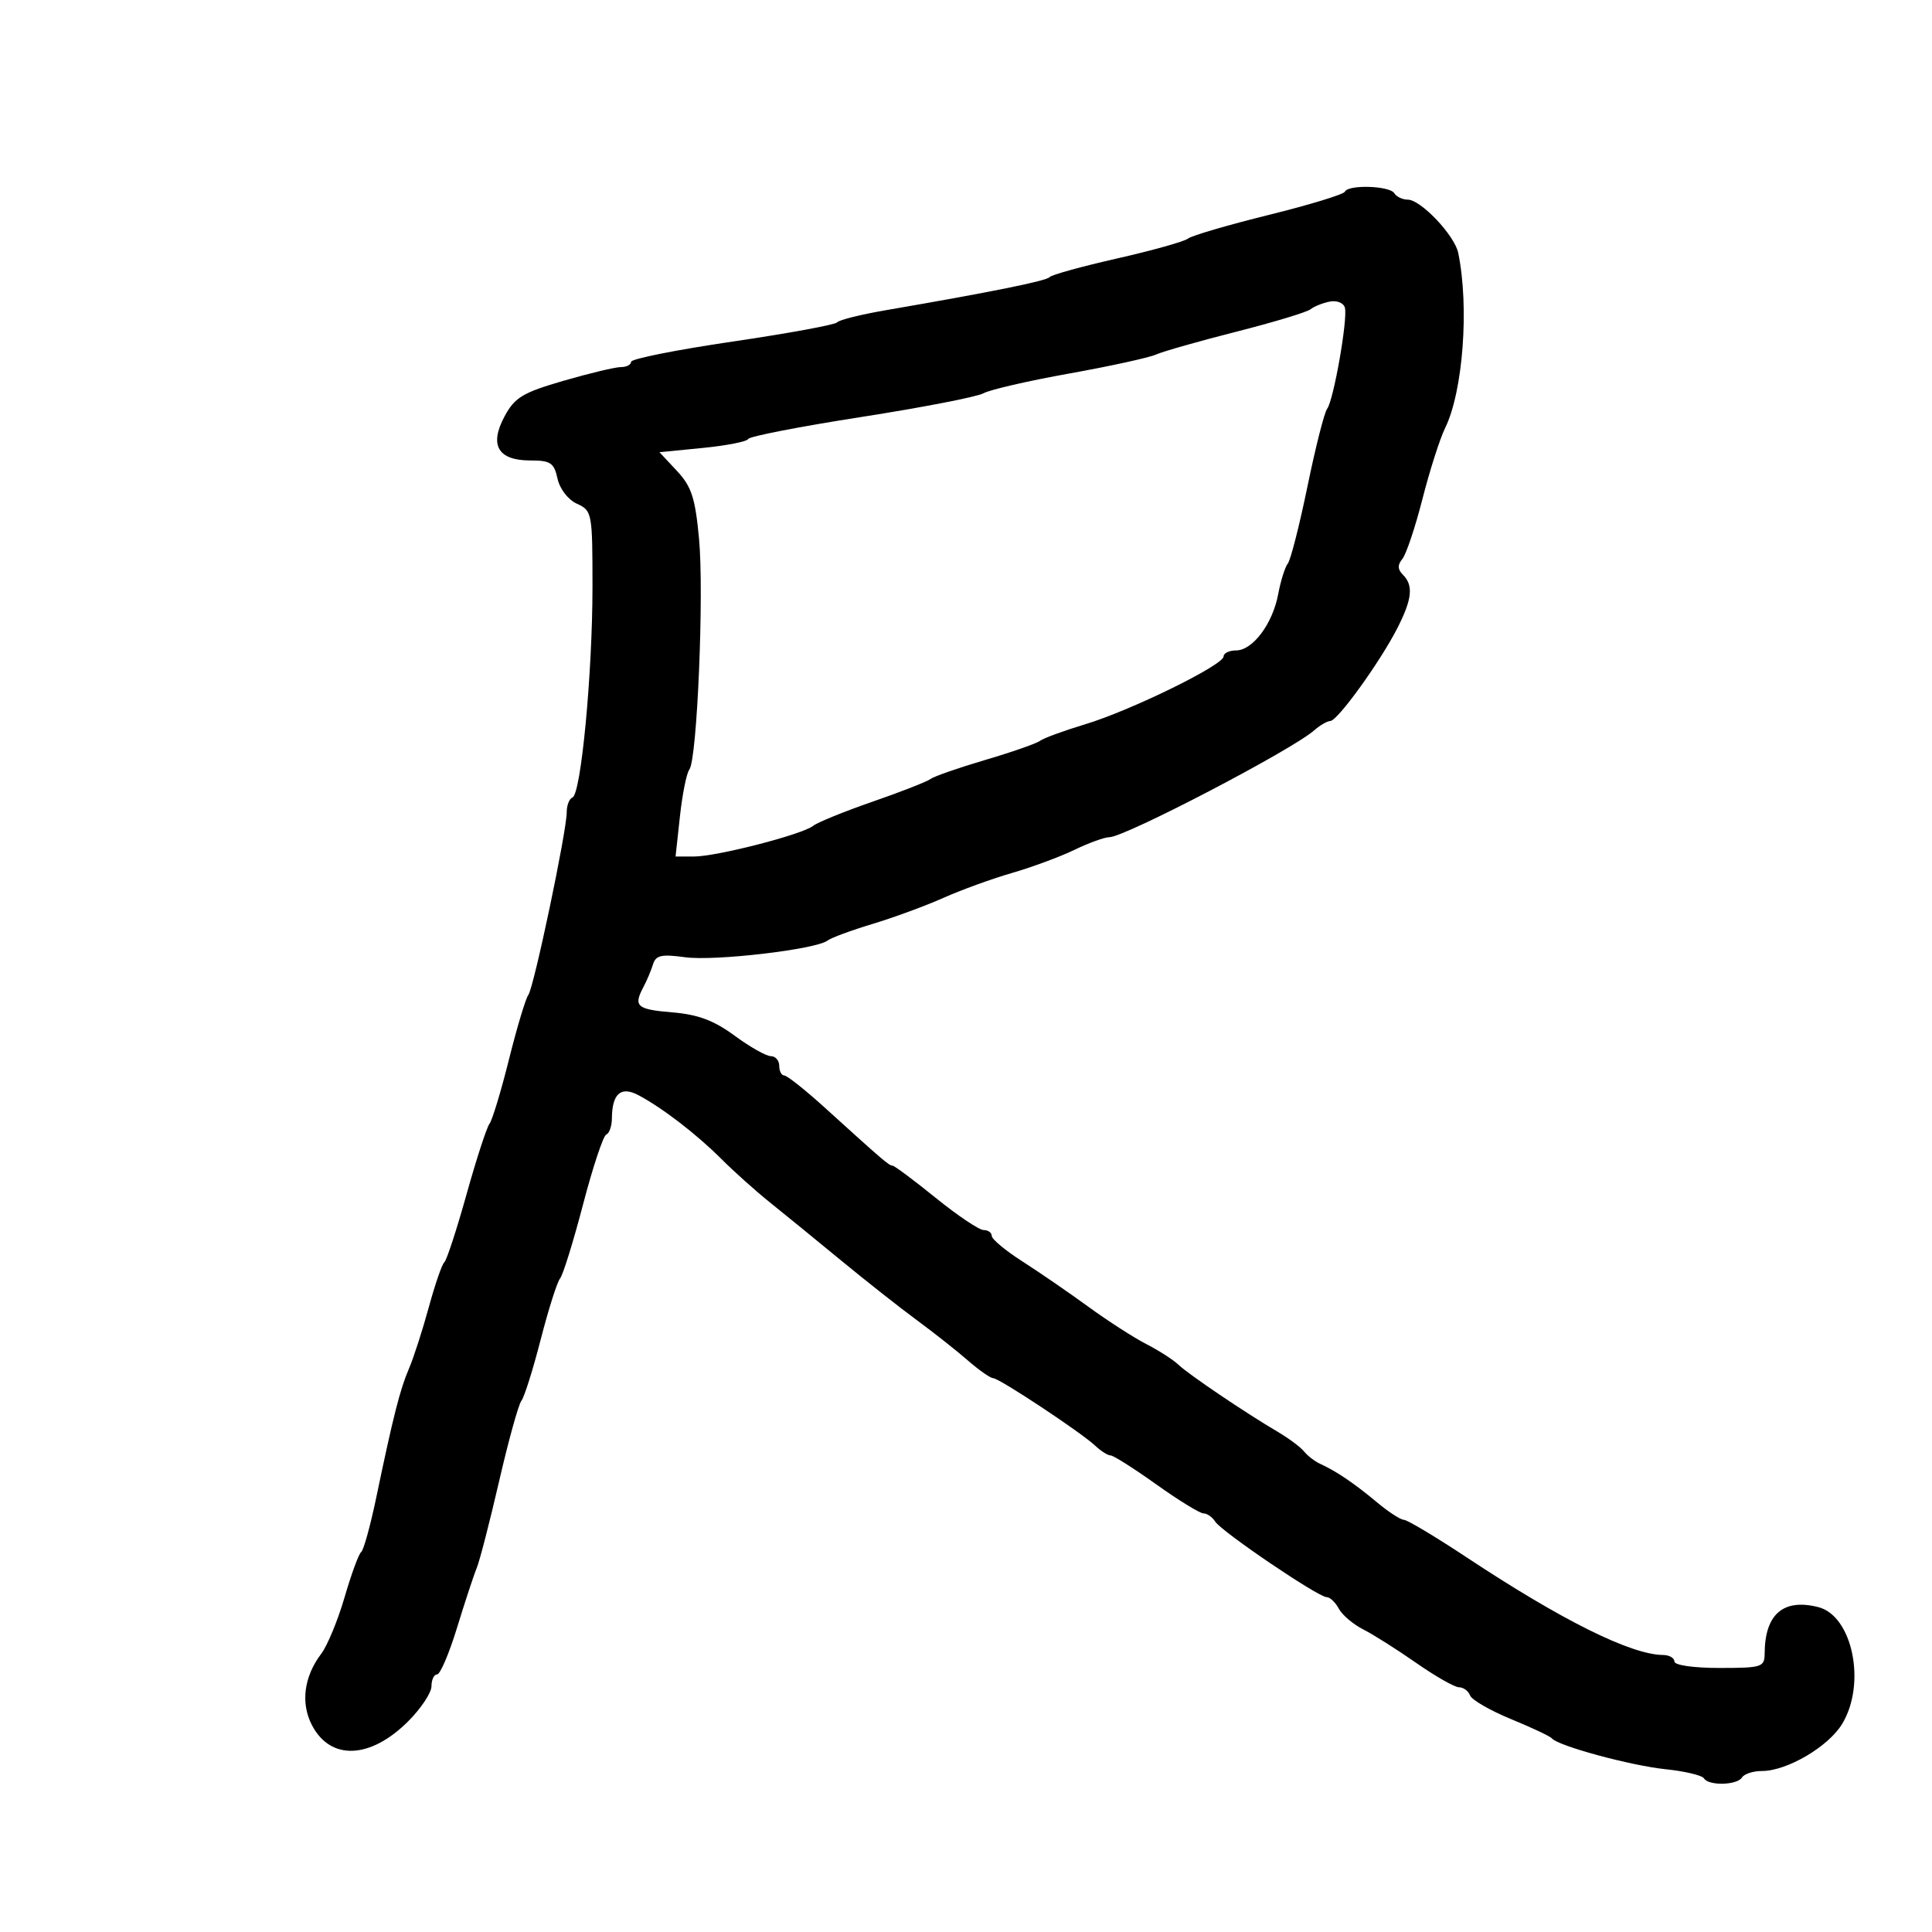 <svg xmlns="http://www.w3.org/2000/svg" width="300" height="300" viewBox="0 0 300 300" version="1.1">
	<path d="M 208.833 29.765 C 208.650 30.186, 203.325 31.811, 197 33.375 C 190.675 34.940, 185.040 36.590, 184.478 37.043 C 183.916 37.496, 178.966 38.885, 173.478 40.130 C 167.990 41.374, 163.275 42.676, 163 43.023 C 162.533 43.613, 154.001 45.338, 137.500 48.178 C 133.650 48.841, 130.275 49.684, 130 50.053 C 129.725 50.421, 122.412 51.765, 113.750 53.039 C 105.088 54.313, 98 55.725, 98 56.178 C 98 56.630, 97.286 57, 96.414 57 C 95.541 57, 91.531 57.958, 87.502 59.128 C 81.157 60.972, 79.932 61.710, 78.353 64.643 C 75.938 69.127, 77.321 71.500, 82.348 71.500 C 85.487 71.500, 86.032 71.863, 86.570 74.314 C 86.925 75.932, 88.210 77.594, 89.594 78.225 C 91.938 79.293, 92 79.627, 92 91.121 C 92 104.585, 90.218 123.337, 88.892 123.833 C 88.401 124.017, 88 125.048, 88 126.125 C 88 129.085, 82.898 153.354, 82.035 154.500 C 81.621 155.050, 80.271 159.550, 79.035 164.500 C 77.799 169.450, 76.436 173.950, 76.007 174.500 C 75.577 175.050, 73.968 180, 72.431 185.500 C 70.894 191, 69.348 195.725, 68.996 196 C 68.643 196.275, 67.556 199.425, 66.579 203 C 65.602 206.575, 64.221 210.850, 63.510 212.500 C 62.119 215.728, 61.048 219.947, 58.432 232.500 C 57.515 236.900, 56.459 240.725, 56.084 241 C 55.710 241.275, 54.553 244.425, 53.512 248 C 52.472 251.575, 50.837 255.534, 49.879 256.797 C 47.201 260.330, 46.661 264.443, 48.426 267.856 C 51.297 273.410, 57.496 273.170, 63.388 267.278 C 65.375 265.292, 67 262.842, 67 261.833 C 67 260.825, 67.394 260, 67.875 260 C 68.356 260, 69.748 256.738, 70.969 252.750 C 72.190 248.762, 73.563 244.600, 74.019 243.500 C 74.476 242.400, 76.042 236.330, 77.500 230.012 C 78.957 223.694, 80.515 218.069, 80.961 217.512 C 81.408 216.955, 82.753 212.686, 83.952 208.023 C 85.151 203.361, 86.506 199.086, 86.965 198.523 C 87.424 197.961, 89.034 192.775, 90.543 187 C 92.052 181.225, 93.673 176.350, 94.144 176.167 C 94.615 175.983, 95.007 174.858, 95.015 173.667 C 95.042 169.820, 96.411 168.616, 99.123 170.053 C 102.851 172.027, 108.177 176.123, 112.024 179.973 C 113.962 181.913, 117.337 184.935, 119.524 186.688 C 121.711 188.442, 126.676 192.492, 130.558 195.688 C 134.440 198.885, 139.757 203.075, 142.374 205 C 144.990 206.925, 148.552 209.737, 150.288 211.250 C 152.025 212.762, 153.791 214, 154.213 214 C 155.149 214, 167.879 222.427, 170.084 224.506 C 170.955 225.328, 172.023 226, 172.457 226 C 172.891 226, 176.084 228.025, 179.552 230.500 C 183.021 232.975, 186.318 235, 186.880 235 C 187.441 235, 188.260 235.574, 188.700 236.275 C 189.672 237.824, 204.681 248, 205.995 248 C 206.509 248, 207.361 248.805, 207.887 249.790 C 208.414 250.774, 210.117 252.223, 211.673 253.010 C 213.228 253.797, 216.936 256.142, 219.913 258.221 C 222.890 260.299, 225.879 262, 226.556 262 C 227.232 262, 228.005 262.570, 228.272 263.266 C 228.539 263.962, 231.400 265.615, 234.629 266.940 C 237.858 268.264, 240.725 269.619, 241 269.951 C 241.963 271.113, 253.251 274.170, 258.629 274.725 C 261.615 275.034, 264.297 275.672, 264.588 276.143 C 265.321 277.329, 269.745 277.222, 270.500 276 C 270.840 275.450, 272.234 275, 273.599 275 C 277.473 275, 283.881 271.244, 286.035 267.710 C 289.838 261.473, 287.675 250.888, 282.322 249.545 C 276.900 248.184, 274.051 250.655, 274.014 256.750 C 274.001 258.868, 273.589 259, 267 259 C 263 259, 260 258.571, 260 258 C 260 257.450, 259.212 256.993, 258.250 256.985 C 253.250 256.944, 242.544 251.624, 227.717 241.812 C 222.887 238.615, 218.515 236, 218.002 236 C 217.489 236, 215.590 234.763, 213.782 233.250 C 210.313 230.349, 207.485 228.435, 205 227.306 C 204.175 226.931, 203.050 226.068, 202.500 225.388 C 201.950 224.708, 200.103 223.331, 198.395 222.326 C 193.355 219.361, 184.582 213.433, 182.983 211.911 C 182.167 211.135, 179.925 209.694, 178 208.708 C 176.075 207.723, 172.025 205.114, 169 202.911 C 165.975 200.708, 161.363 197.538, 158.750 195.867 C 156.137 194.196, 154 192.417, 154 191.914 C 154 191.411, 153.431 191, 152.736 191 C 152.040 191, 148.690 188.750, 145.292 186 C 141.893 183.250, 138.878 181, 138.591 181 C 138.052 181, 137.186 180.259, 128.031 171.958 C 125.024 169.231, 122.211 167, 121.781 167 C 121.352 167, 121 166.325, 121 165.500 C 121 164.675, 120.414 164, 119.697 164 C 118.980 164, 116.449 162.570, 114.073 160.822 C 110.842 158.447, 108.393 157.531, 104.376 157.198 C 98.866 156.741, 98.317 156.252, 99.927 153.236 C 100.437 152.281, 101.095 150.719, 101.390 149.764 C 101.834 148.327, 102.695 148.134, 106.389 148.640 C 110.984 149.270, 126.720 147.425, 128.500 146.049 C 129.050 145.623, 132.200 144.460, 135.500 143.464 C 138.800 142.467, 143.750 140.648, 146.500 139.419 C 149.250 138.191, 154.041 136.451, 157.147 135.552 C 160.253 134.653, 164.619 133.036, 166.849 131.959 C 169.079 130.882, 171.513 130, 172.259 130 C 174.653 130, 200.648 116.438, 204.079 113.399 C 204.947 112.629, 206.072 111.978, 206.579 111.952 C 207.731 111.892, 214.320 102.757, 216.995 97.509 C 219.281 93.025, 219.499 90.899, 217.842 89.242 C 217.014 88.414, 216.989 87.718, 217.757 86.792 C 218.347 86.082, 219.752 81.890, 220.878 77.477 C 222.005 73.065, 223.586 68.115, 224.392 66.477 C 227.178 60.815, 228.164 47.671, 226.432 39.270 C 225.869 36.541, 220.617 31, 218.593 31 C 217.782 31, 216.840 30.550, 216.500 30 C 215.779 28.834, 209.325 28.636, 208.833 29.765 M 206.500 46.829 C 205.400 47.041, 204.048 47.580, 203.496 48.026 C 202.944 48.472, 197.769 50.035, 191.996 51.501 C 186.223 52.966, 180.600 54.565, 179.500 55.055 C 178.400 55.544, 172.325 56.873, 166 58.006 C 159.675 59.140, 153.692 60.519, 152.704 61.071 C 151.717 61.623, 143.167 63.281, 133.704 64.756 C 124.242 66.230, 116.358 67.764, 116.185 68.164 C 116.011 68.564, 112.839 69.190, 109.136 69.555 L 102.402 70.219 105.117 73.125 C 107.379 75.547, 107.951 77.301, 108.545 83.635 C 109.338 92.104, 108.254 117.941, 107.040 119.500 C 106.611 120.050, 105.955 123.313, 105.581 126.750 L 104.901 133 107.768 133 C 111.303 133, 124.576 129.582, 126.264 128.237 C 126.944 127.695, 131.100 126.005, 135.500 124.481 C 139.900 122.956, 143.950 121.372, 144.500 120.959 C 145.050 120.546, 148.875 119.215, 153 118 C 157.125 116.785, 160.950 115.450, 161.500 115.033 C 162.050 114.616, 165.200 113.461, 168.500 112.467 C 175.582 110.332, 190 103.268, 190 101.932 C 190 101.419, 190.867 101, 191.927 101 C 194.518 101, 197.616 96.865, 198.477 92.259 C 198.863 90.191, 199.536 88.050, 199.973 87.500 C 200.409 86.950, 201.784 81.550, 203.029 75.500 C 204.273 69.450, 205.644 64.042, 206.076 63.481 C 207.073 62.187, 209.289 49.609, 208.839 47.801 C 208.650 47.043, 207.616 46.614, 206.500 46.829" stroke="none" fill="black" fill-rule="evenodd"/>
</svg>